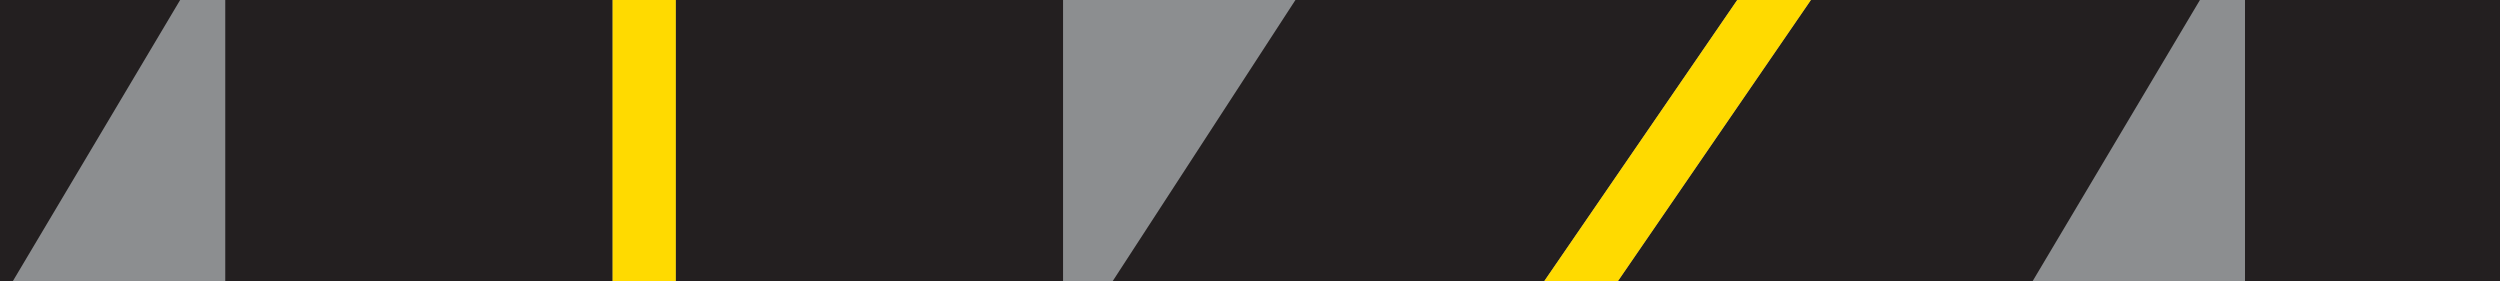 <svg id="Layer_1" data-name="Layer 1" xmlns="http://www.w3.org/2000/svg" viewBox="0 0 1920 216"><defs><style>.cls-1{fill:#8c8e90;}.cls-2{fill:#ffda00;}.cls-3{fill:#231f20;}</style></defs><rect class="cls-1" x="-1.55" y="-589.05" width="1925.06" height="1263.06"/><rect class="cls-2" x="470.31" y="-592.92" width="48.77" height="1266.65"/><path class="cls-3" d="M173,674V505.67H-163.73L-266,674H-623.13L176.1-490.21H470.3V674Zm0-726.85H169.8L-22.14,269.68H173Z"/><path class="cls-3" d="M519.09,674V-490.21H816.43V269.68h3.15l494-759.89h357.14L871.49,674Z"/><path class="cls-3" d="M1724.16,674V505.67H1387.47L1285.21,674H928.07L1727.3-490.21h294.2V674Zm0-726.85H1721L1529.06,269.68h195.1Z"/><polygon class="cls-2" points="871.49 674.01 928.07 674.01 1923.51 -776.02 1923.51 -858.44 871.49 674.01"/></svg>